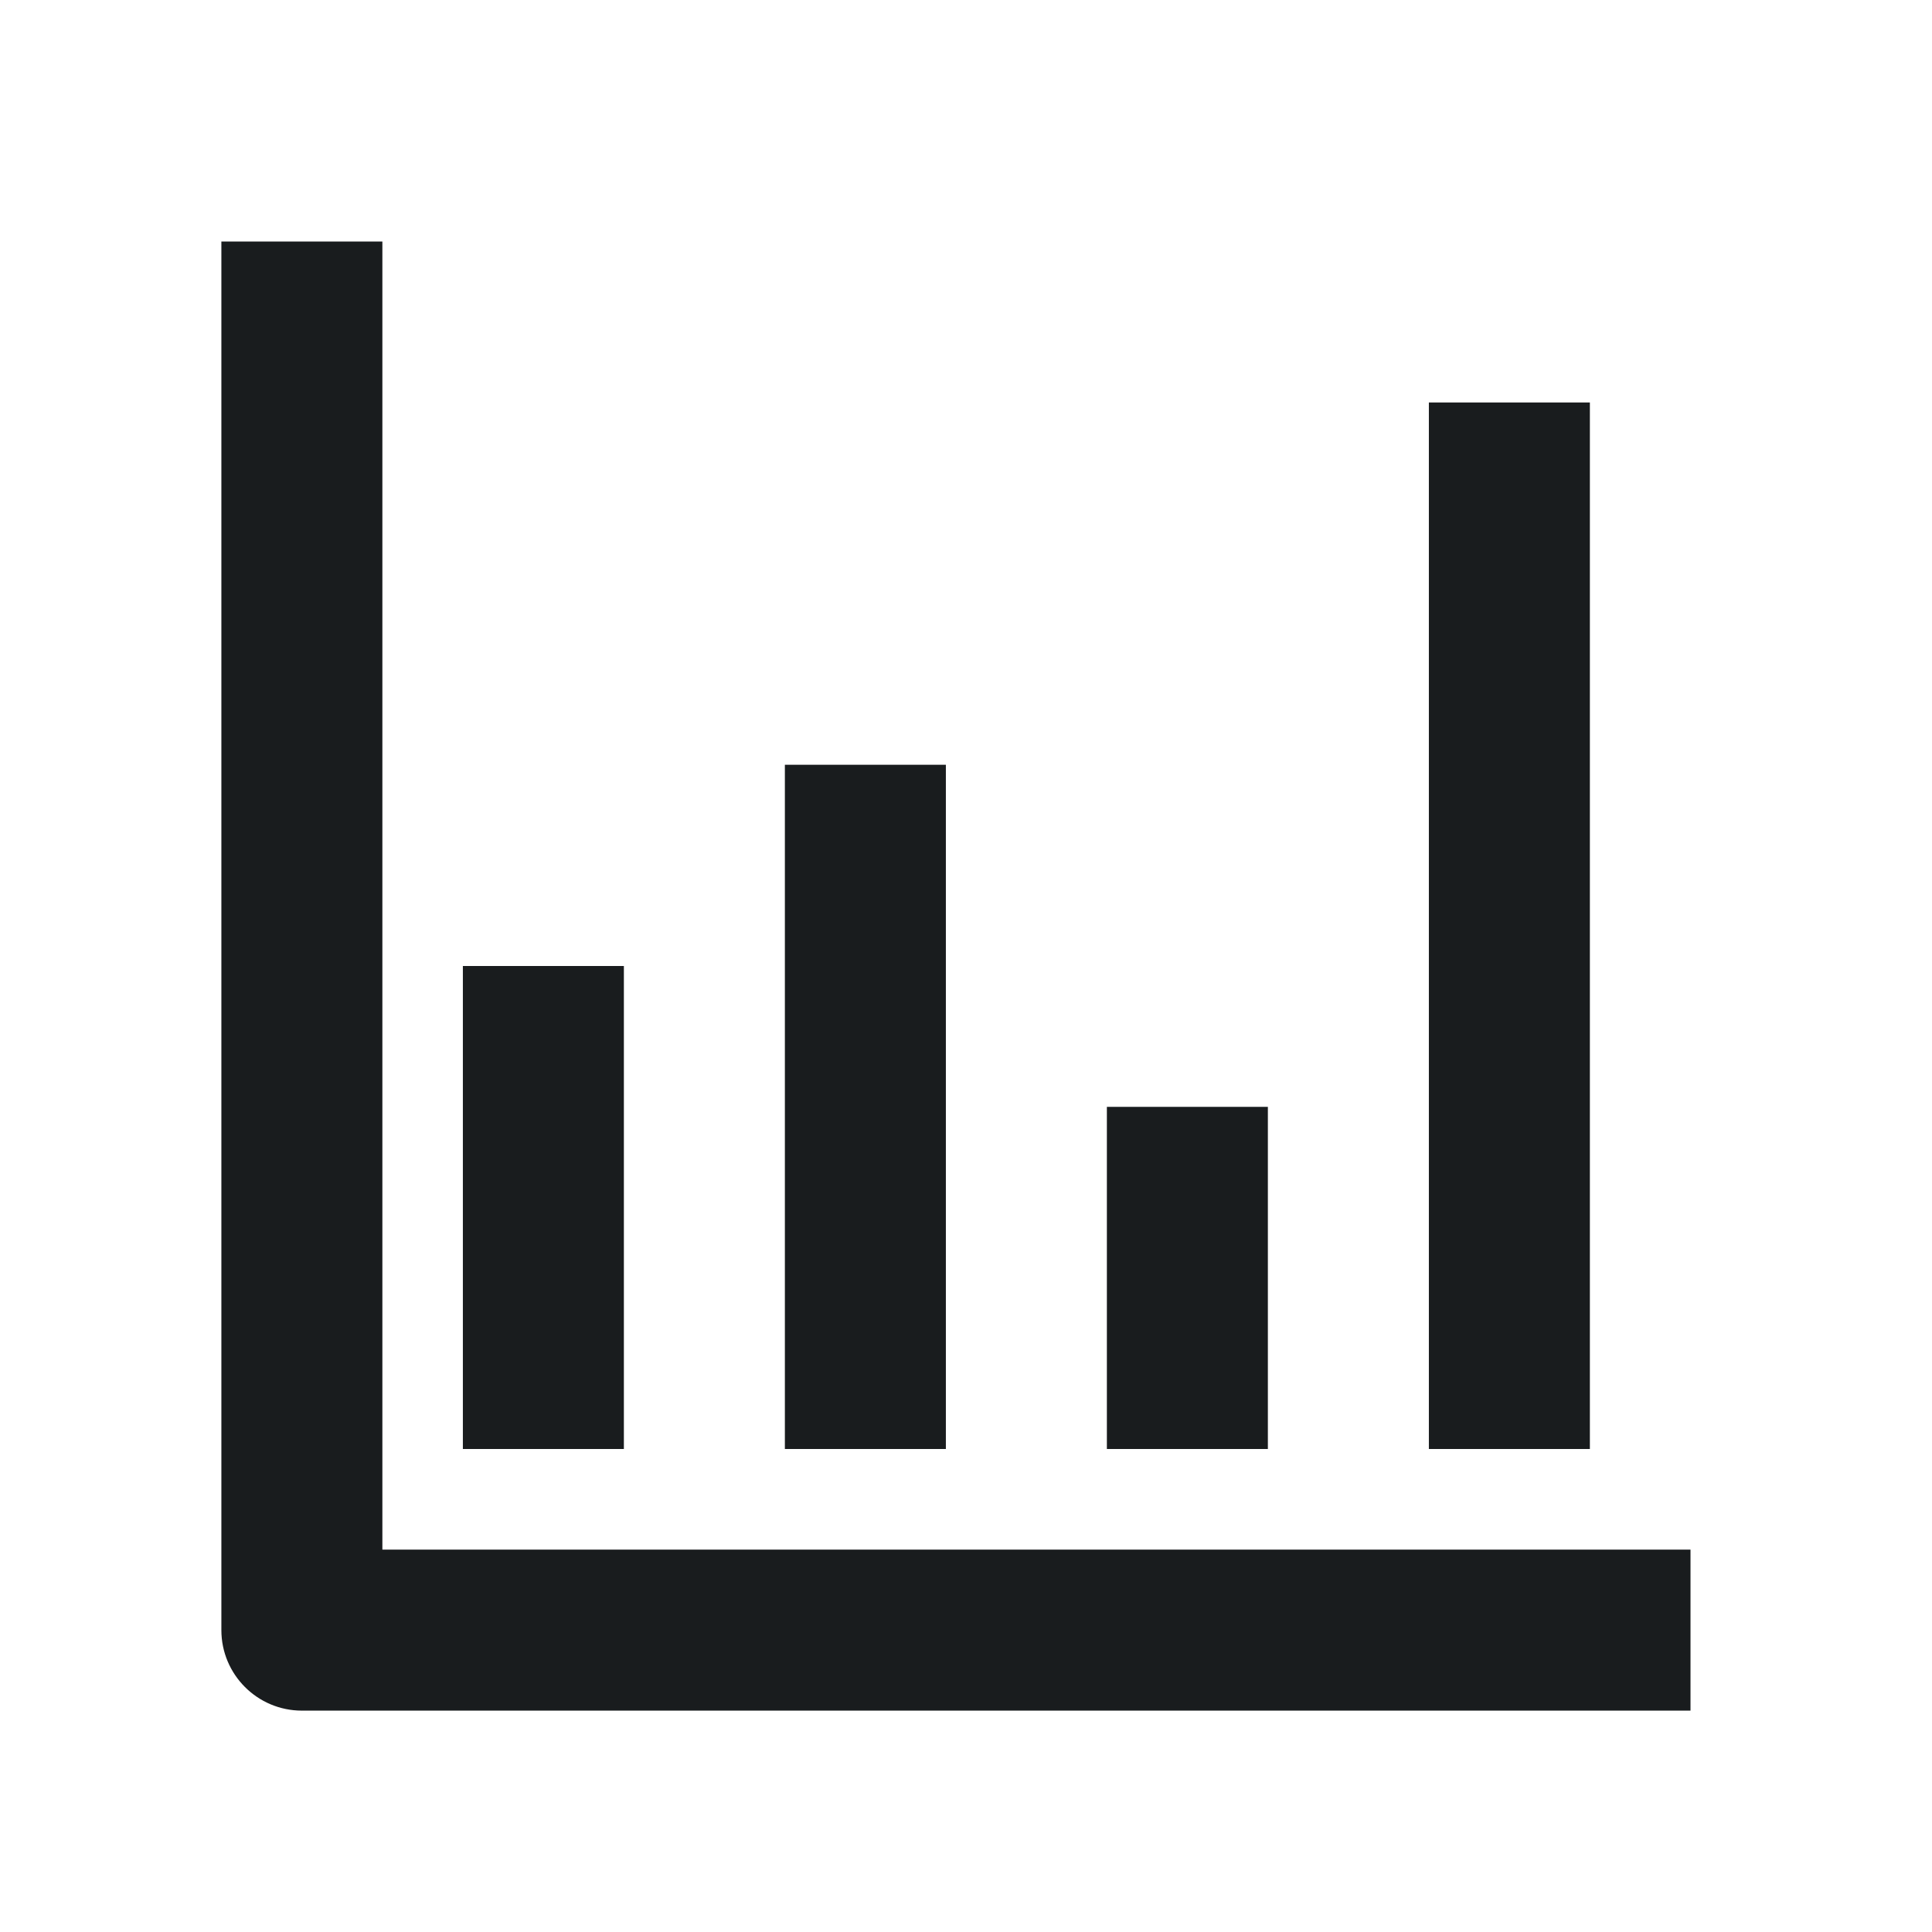 <svg width="24" height="24" viewBox="0 0 24 24" fill="none" xmlns="http://www.w3.org/2000/svg">
<path fill-rule="evenodd" clip-rule="evenodd" d="M2.75 20.25V3H4.75V19.25H21V21.25H3.75C3.198 21.25 2.75 20.802 2.75 20.25ZM19.75 5V18H17.75L17.75 5L19.75 5ZM11.75 9.5V18H9.75L9.75 9.5H11.75ZM7.75 12V18H5.75L5.75 12H7.75ZM15.75 13.75V18H13.75V13.75H15.75Z" fill="#191C1E"/>
</svg>
